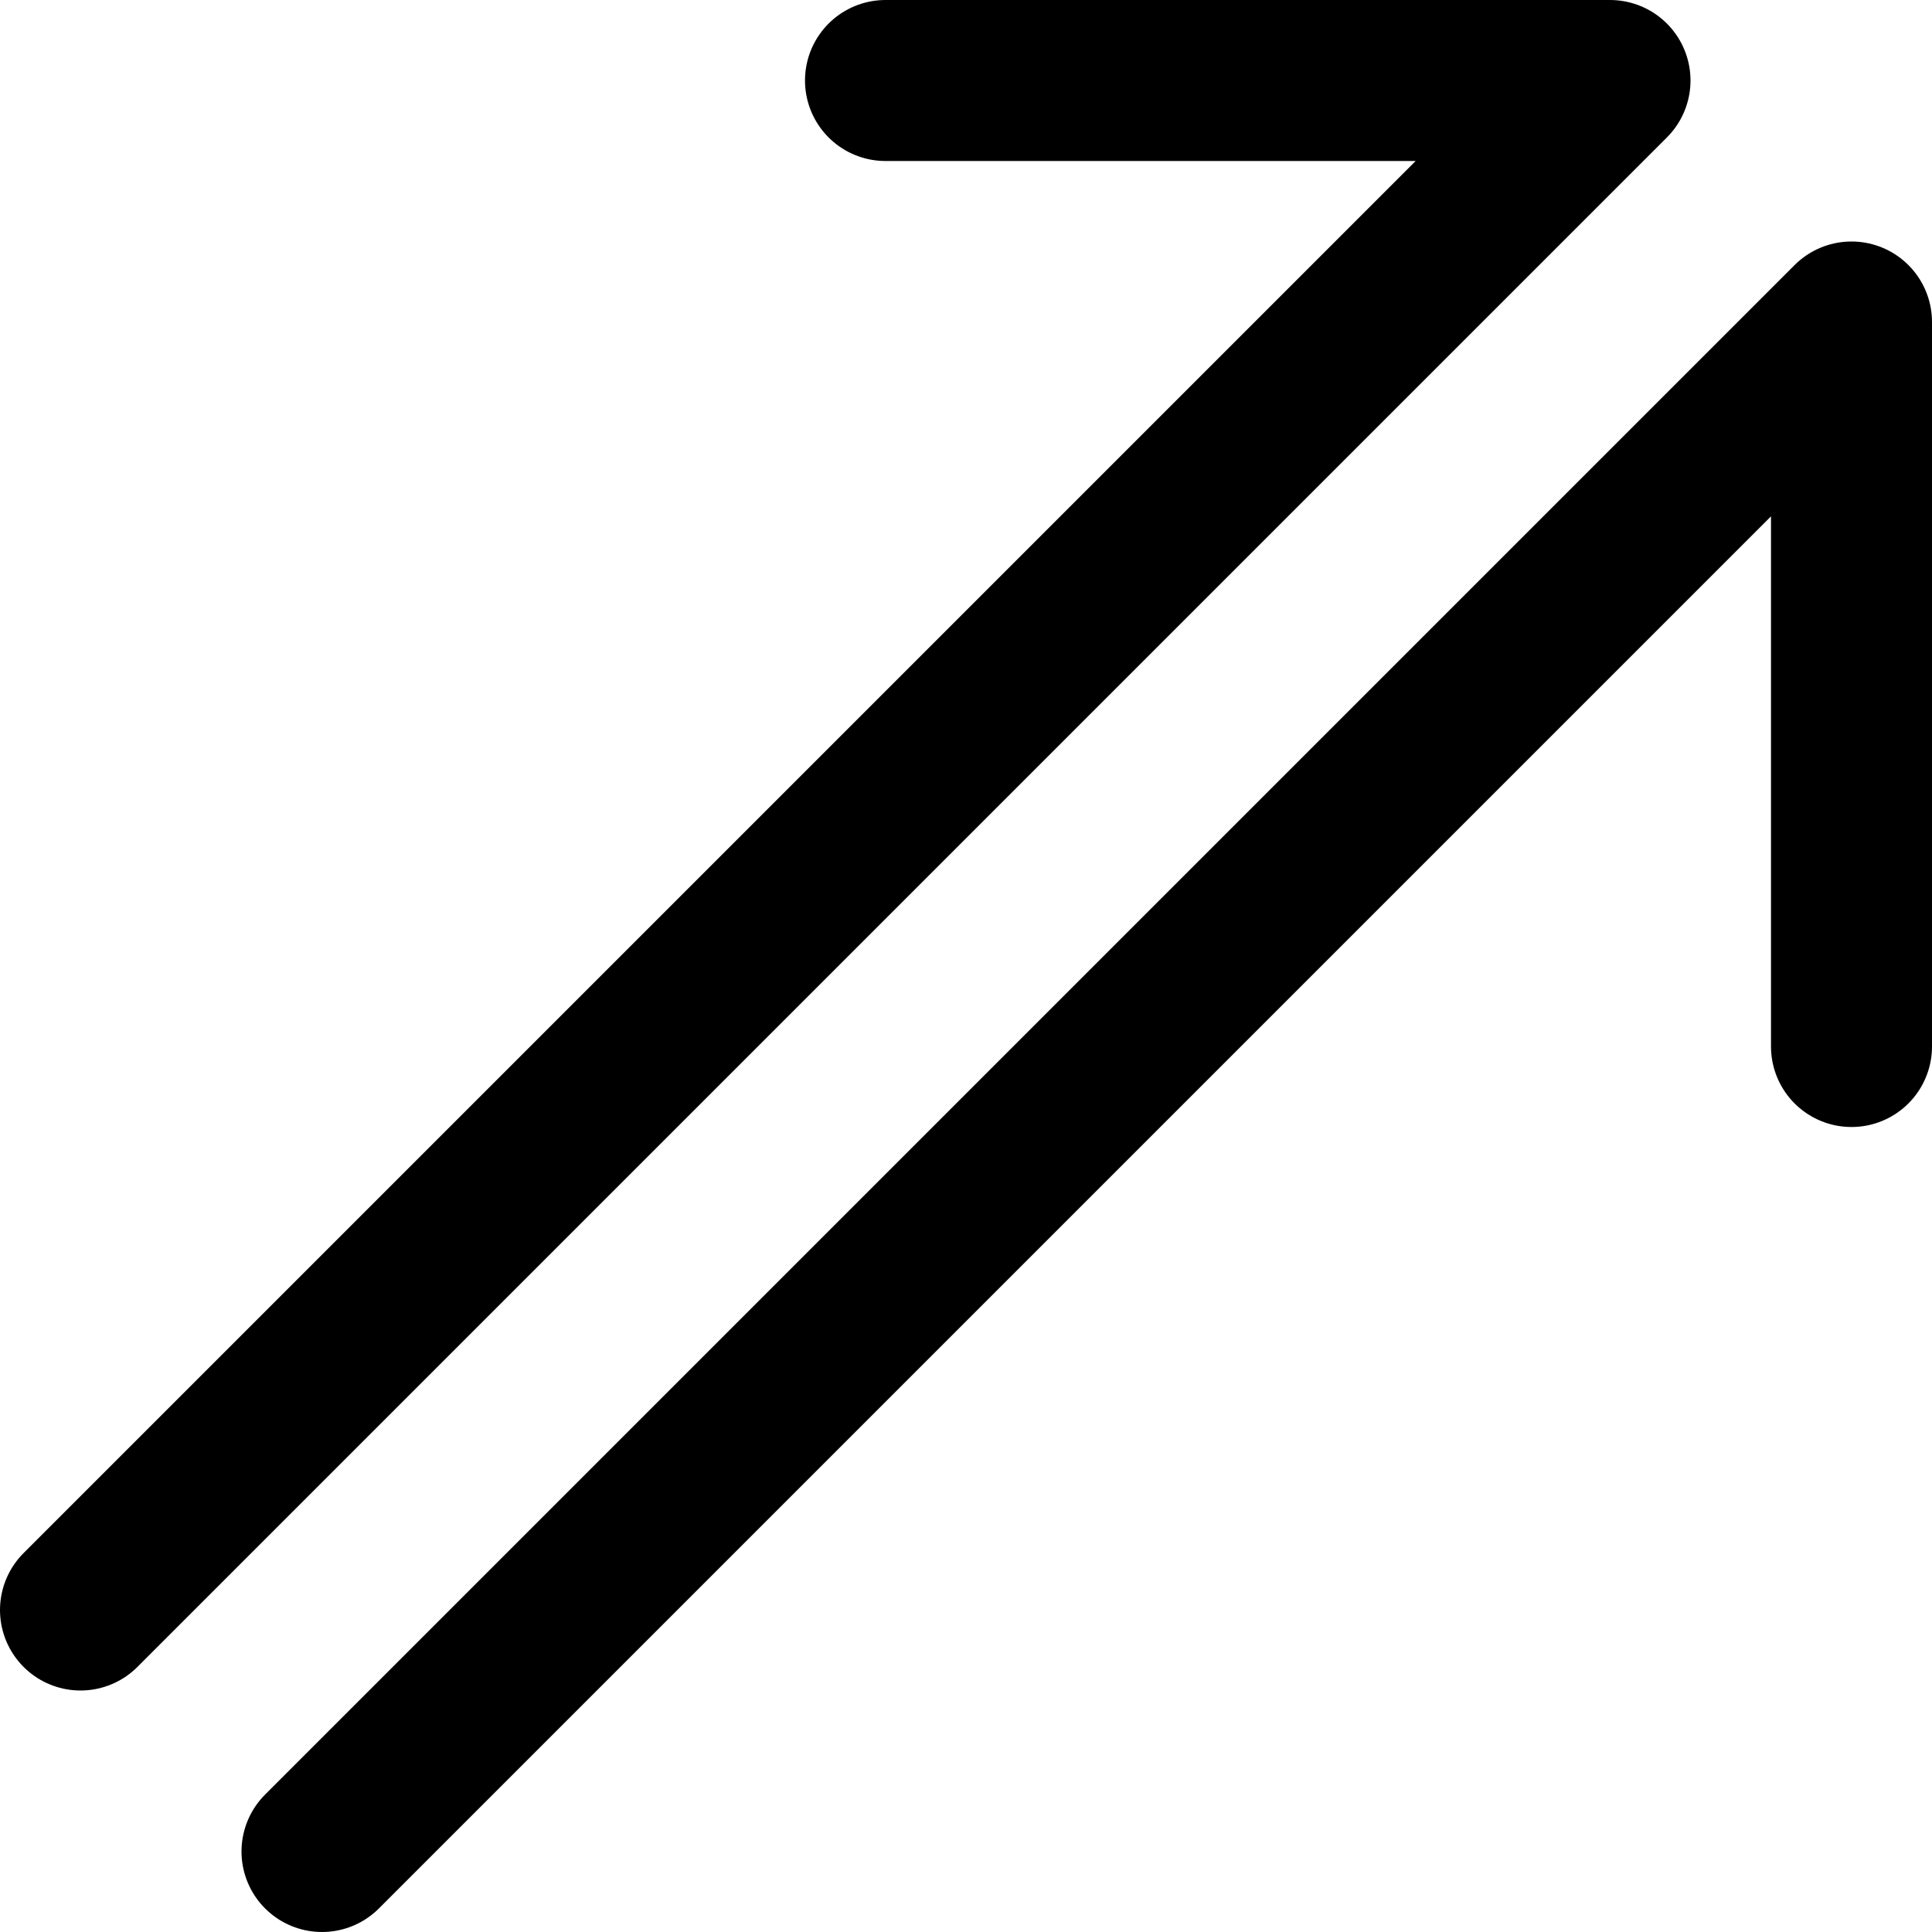 <?xml version="1.0" encoding="UTF-8"?>
<svg width="48px" height="48px" viewBox="0 0 48 48" version="1.1" xmlns="http://www.w3.org/2000/svg" xmlns:xlink="http://www.w3.org/1999/xlink">
    <!-- Generator: Sketch 51.2 (57519) - http://www.bohemiancoding.com/sketch -->
    <title>arrows/arrow-double-rt</title>
    <desc>Created with Sketch.</desc>
    <defs></defs>
    <g id="arrows/arrow-double-rt" stroke="none" stroke-width="1" fill="none" fill-rule="evenodd" stroke-linecap="round" stroke-linejoin="round">
        <g transform="translate(24, 24) scale(1, -1) translate(-24, -24) translate(2, 2)" fill-rule="nonzero" stroke="#000000" stroke-width="4">
            <polyline id="Path-5-Copy-3" points="6 0 44 38 44 20"></polyline>
            <polyline id="Path-5-Copy-4" points="0 6 38 44 20 44"></polyline>
        </g>
    </g>
</svg>